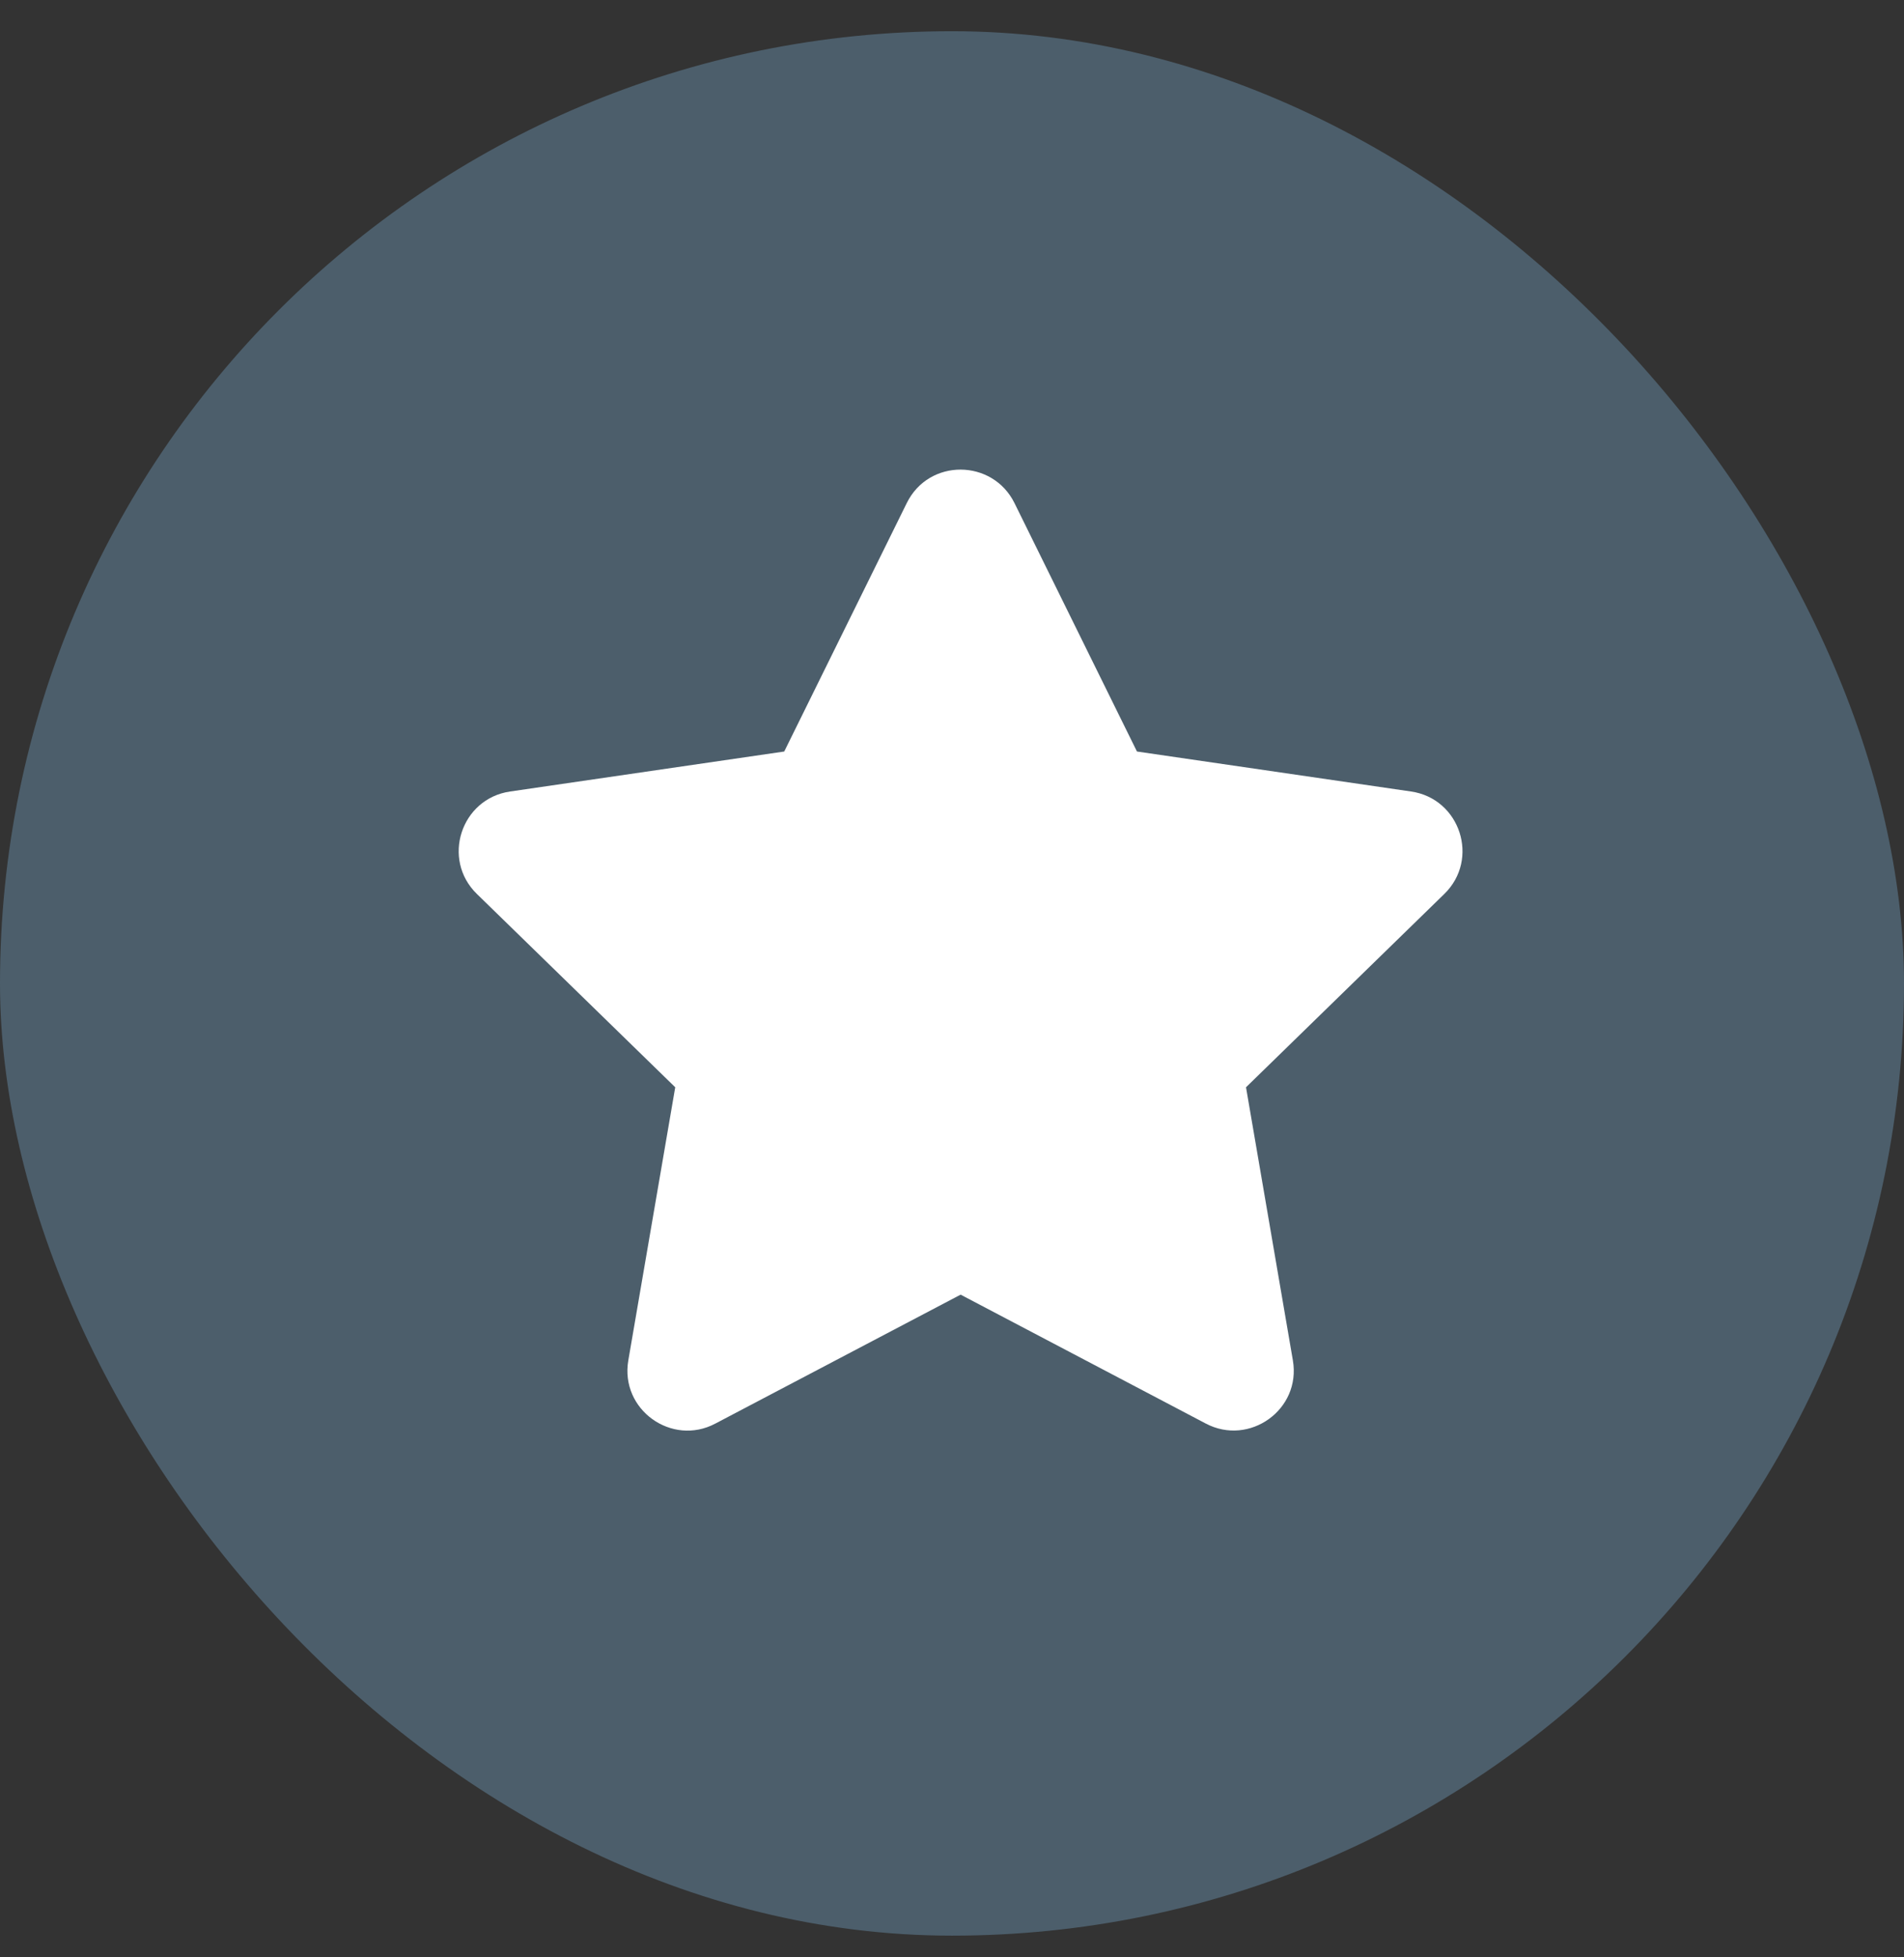 <svg width="36" height="37" viewBox="0 0 36 37" fill="none" xmlns="http://www.w3.org/2000/svg">
<rect x="0" y="0" width="36" height="37" fill="#333333" stroke="none"/>
<rect y="0.59" width="36" height="36" rx="18" fill="#4C5E6B"/>
<mask id="mask0_191_1199" style="mask-type:alpha" maskUnits="userSpaceOnUse" x="7" y="7" width="22" height="23">
<rect x="7" y="7.59" width="22" height="22" fill="#D9D9D9"/>
</mask>
<g mask="url(#mask0_191_1199)">
<path d="M17.145 9.509L14.828 14.206L9.645 14.962C8.715 15.097 8.343 16.243 9.017 16.899L12.767 20.553L11.88 25.715C11.72 26.648 12.703 27.347 13.526 26.91L18.163 24.473L22.799 26.91C23.622 27.343 24.605 26.648 24.445 25.715L23.559 20.553L27.308 16.899C27.982 16.243 27.61 15.097 26.68 14.962L21.497 14.206L19.181 9.509C18.766 8.672 17.563 8.661 17.145 9.509Z" fill="white"/>
</g>
</svg>
